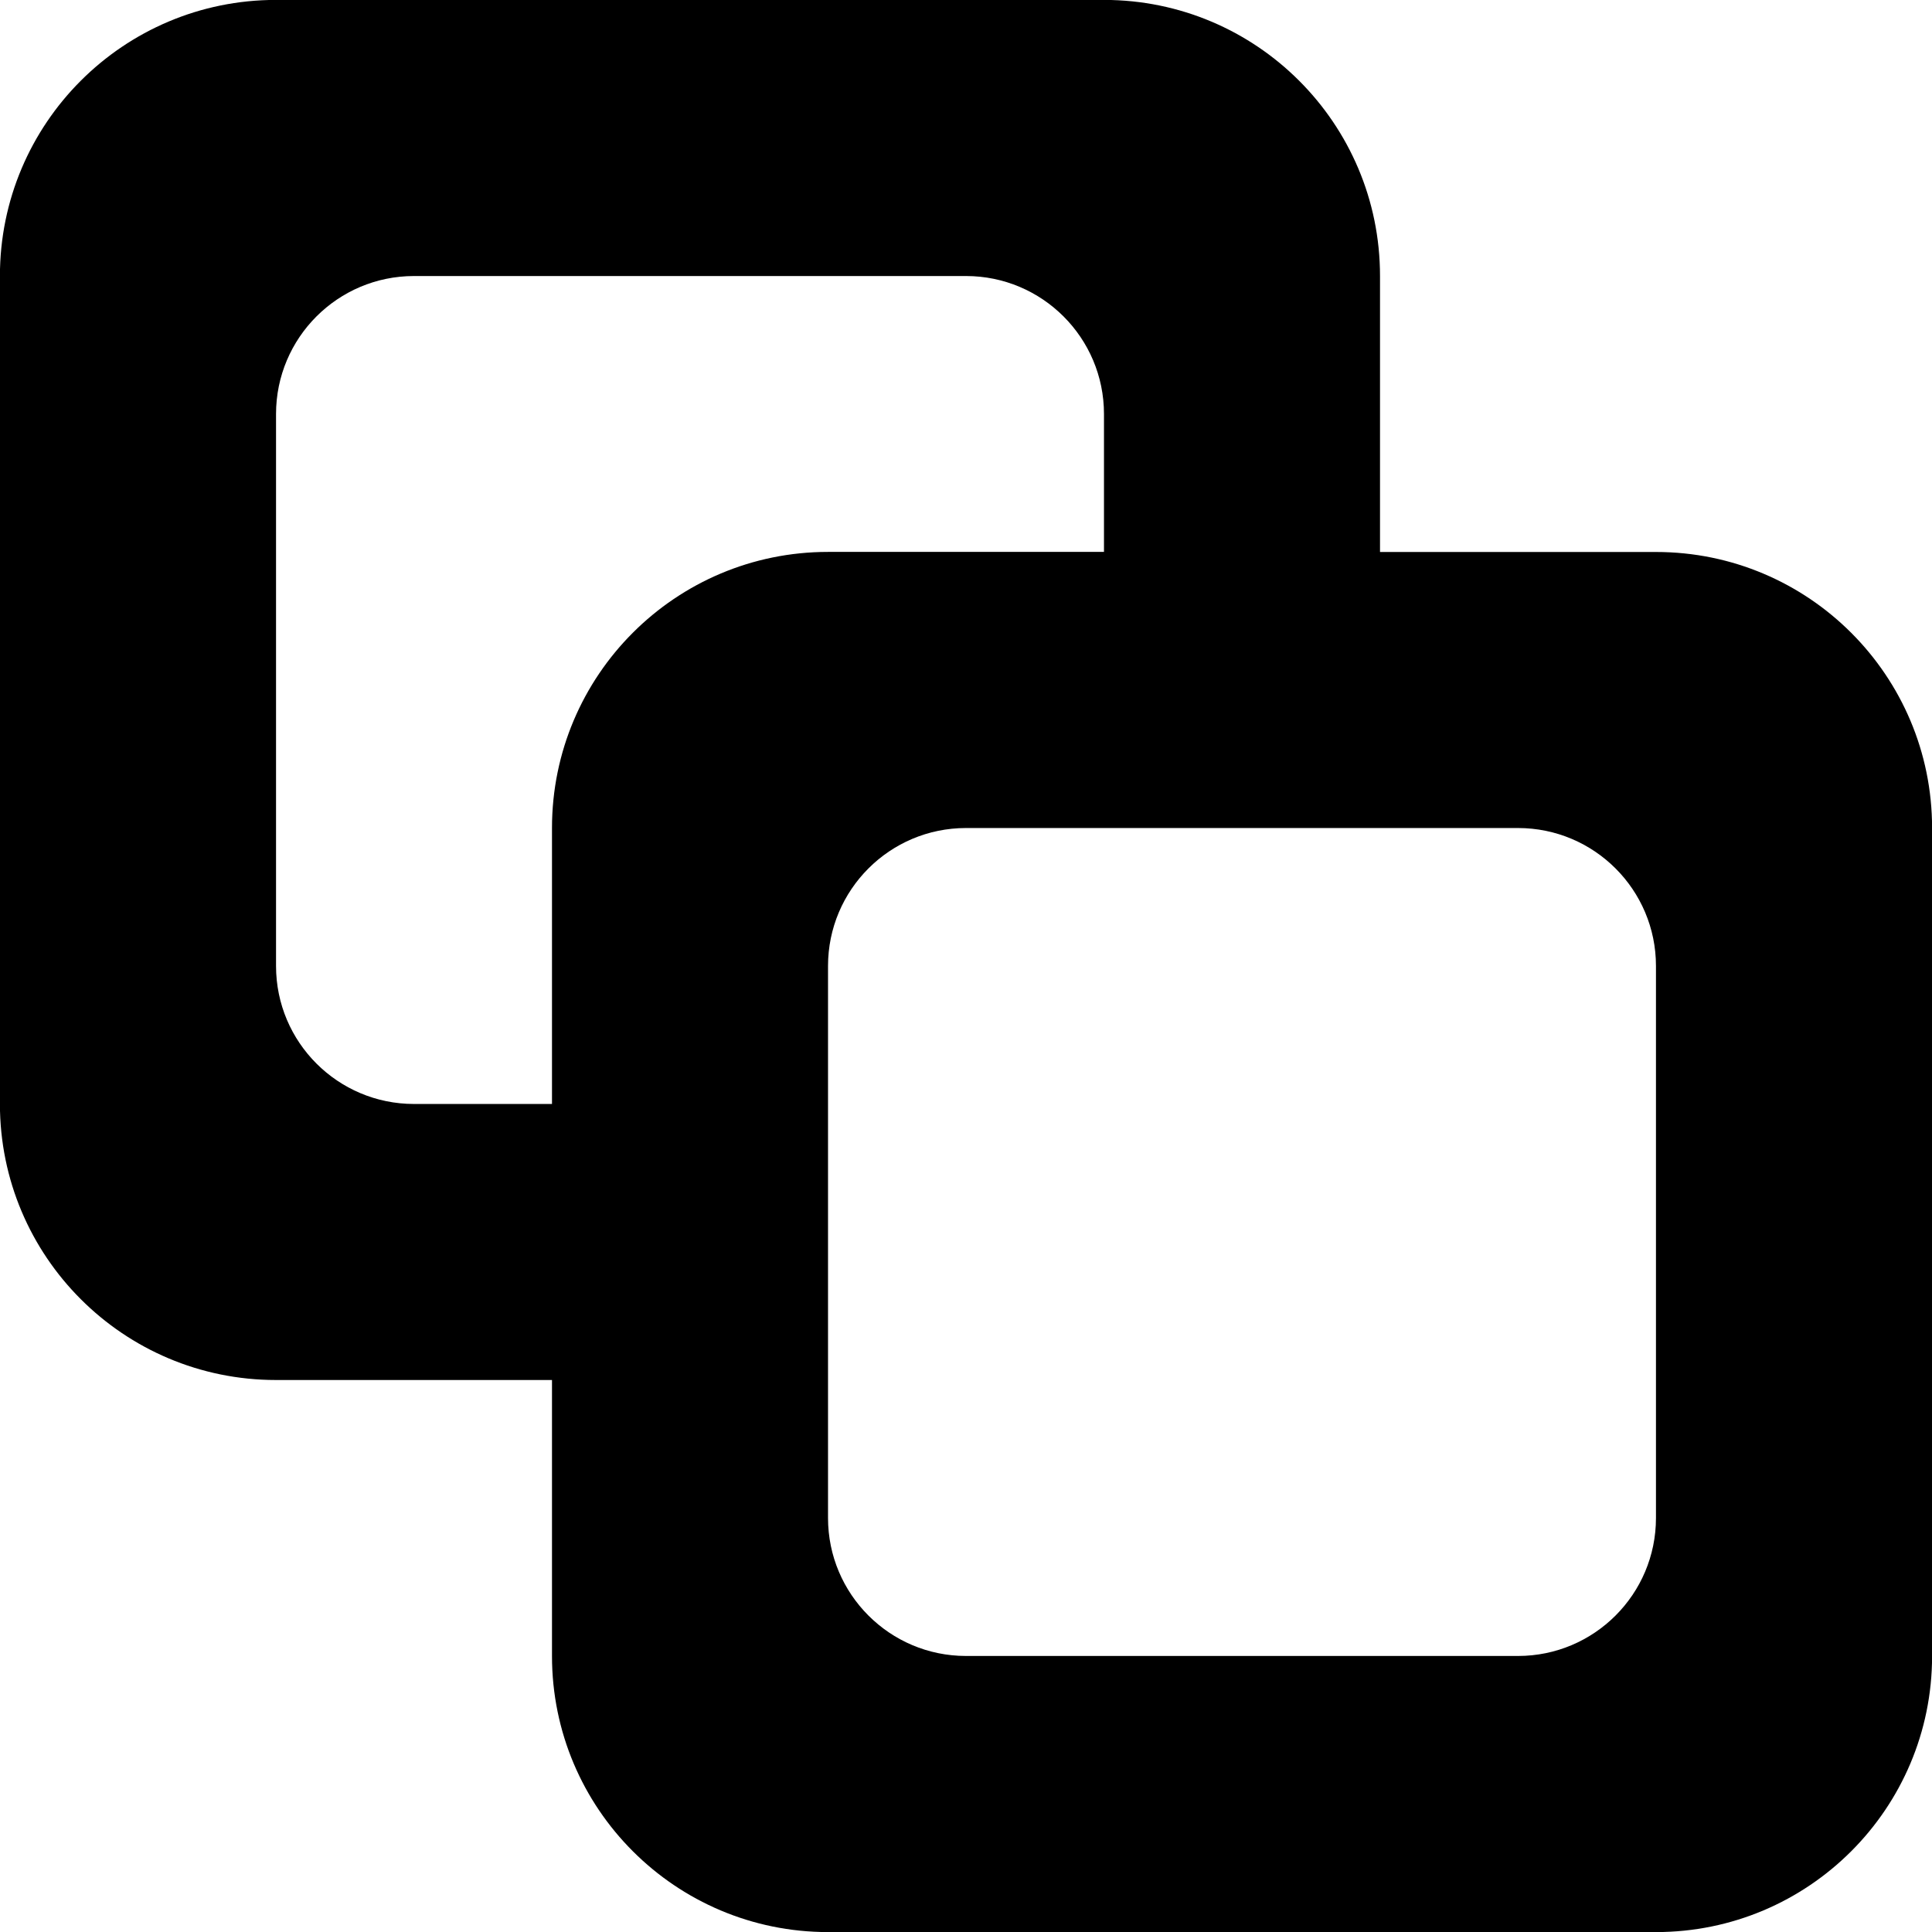 <!-- Generated by IcoMoon.io -->
<svg version="1.1" xmlns="http://www.w3.org/2000/svg" width="24" height="24" viewBox="0 0 24 24">
<title>mosaic</title>
<path d="M17.143 6.857h3.429c1.894 0 3.429 1.535 3.429 3.429v10.286c0 1.894-1.535 3.429-3.429 3.429h-10.286c-1.894 0-3.429-1.535-3.429-3.429v-3.429h-3.429c-1.894 0-3.429-1.535-3.429-3.429v-10.286c0-1.894 1.535-3.429 3.429-3.429v0h10.286c1.894 0 3.429 1.535 3.429 3.429v3.429zM13.714 6.857v-1.714c0-0.947-0.768-1.714-1.714-1.714h-6.857c-0.947 0-1.714 0.768-1.714 1.714v6.857c0 0.947 0.768 1.714 1.714 1.714h1.714v-3.429c0-1.894 1.535-3.429 3.429-3.429v0h3.429zM12 10.286c-0.947 0-1.714 0.768-1.714 1.714v6.857c0 0.947 0.768 1.714 1.714 1.714h6.857c0.947 0 1.714-0.768 1.714-1.714v-6.857c0-0.947-0.768-1.714-1.714-1.714h-6.857z"></path>
</svg>
